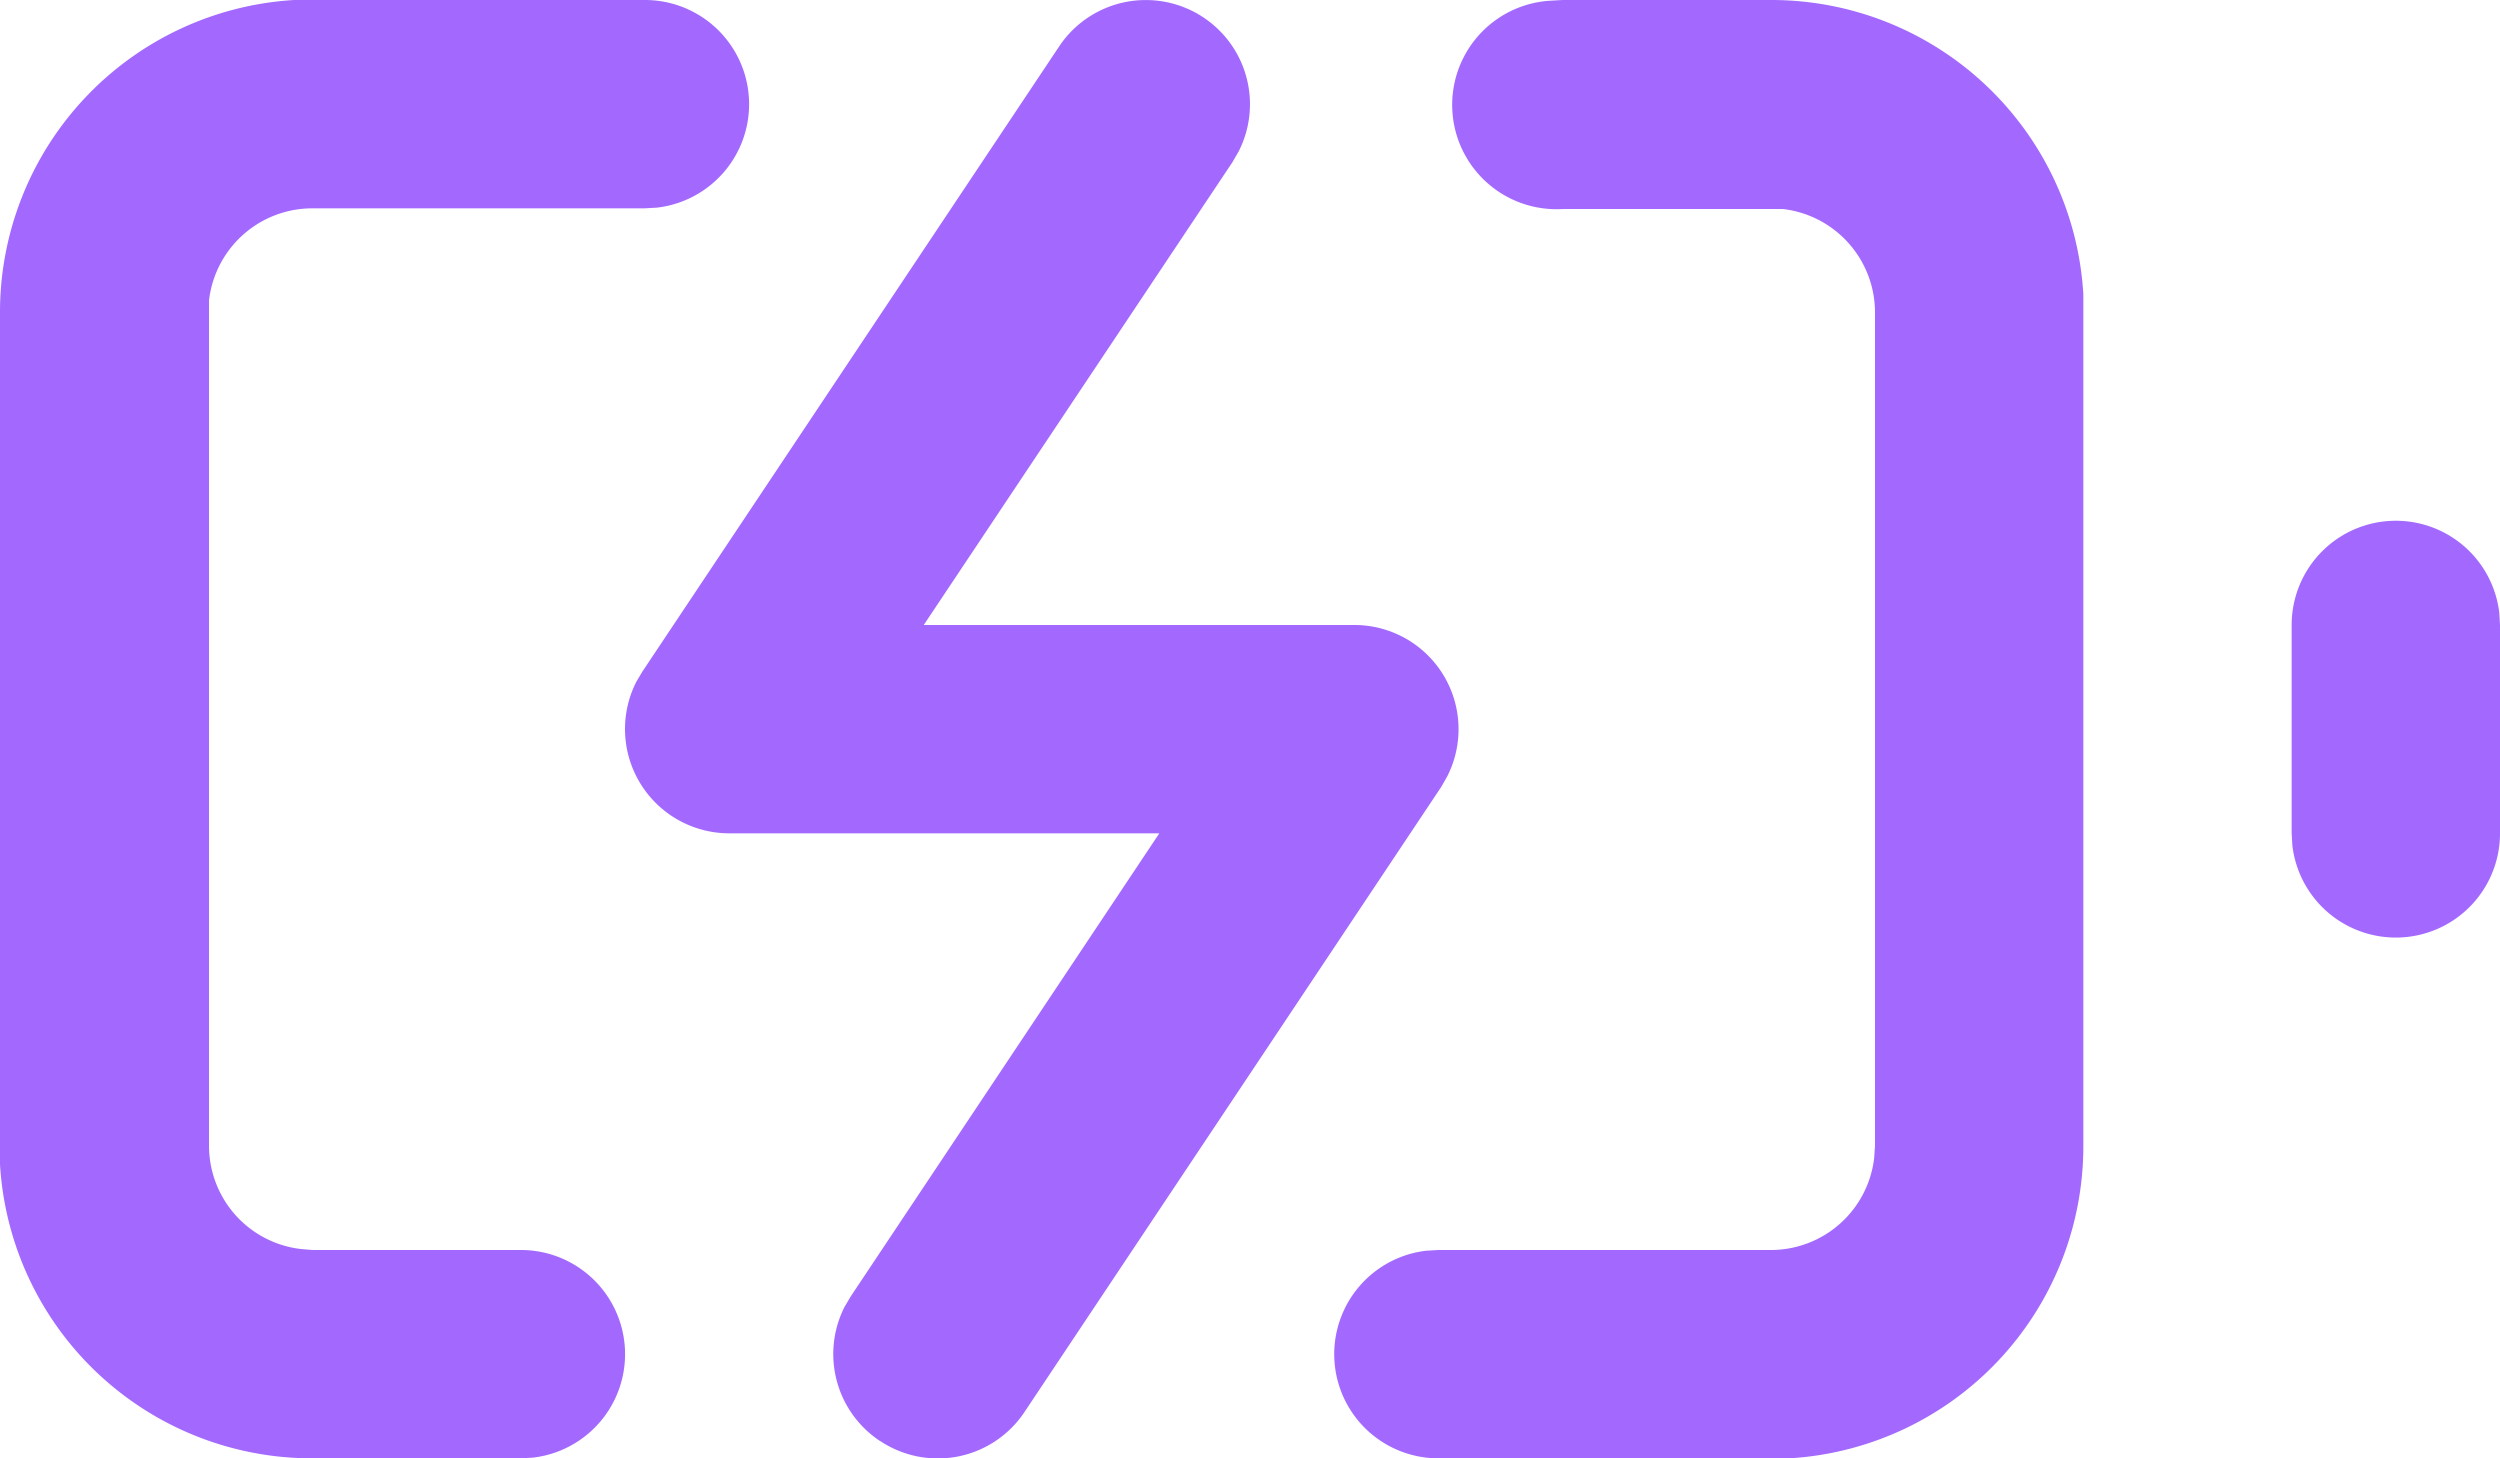<svg xmlns="http://www.w3.org/2000/svg" width="18" height="10.5" viewBox="0 0 18 10.5">
  <path id="Combined_Shape" data-name="Combined Shape" d="M10.357,10.5a.75.75,0,0,1-.087-1.495L10.357,9H12.75a.749.749,0,0,0,.744-.662L13.5,8.25v-6a.75.75,0,0,0-.662-.745l-.087,0h-1.5A.75.75,0,0,1,11.163.005L11.25,0h1.5A2.25,2.25,0,0,1,15,2.118l0,.132v6A2.25,2.25,0,0,1,12.883,10.5l-.132,0Zm-8.107,0A2.25,2.25,0,0,1,0,8.383L0,8.25v-6A2.252,2.252,0,0,1,2.118,0L2.25,0H4.642A.75.75,0,0,1,4.73,1.495L4.642,1.5H2.25a.749.749,0,0,0-.745.662l0,.087v6a.748.748,0,0,0,.662.744L2.25,9h1.5a.75.75,0,0,1,.087,1.495L3.75,10.5Zm4.084-.126a.751.751,0,0,1-.253-.965l.045-.076L8.347,6H5.25a.751.751,0,0,1-.667-1.094l.043-.072,3-4.5a.75.75,0,0,1,1.292.757l-.044.076L6.651,4.5h3.1a.75.75,0,0,1,.667,1.094l-.042.073-3,4.5a.749.749,0,0,1-1.039.208ZM16.505,6.088,16.5,6V4.5a.75.75,0,0,1,1.495-.087L18,4.5V6a.75.75,0,0,1-1.495.087Z" fill="#a369ff"/>
</svg>
